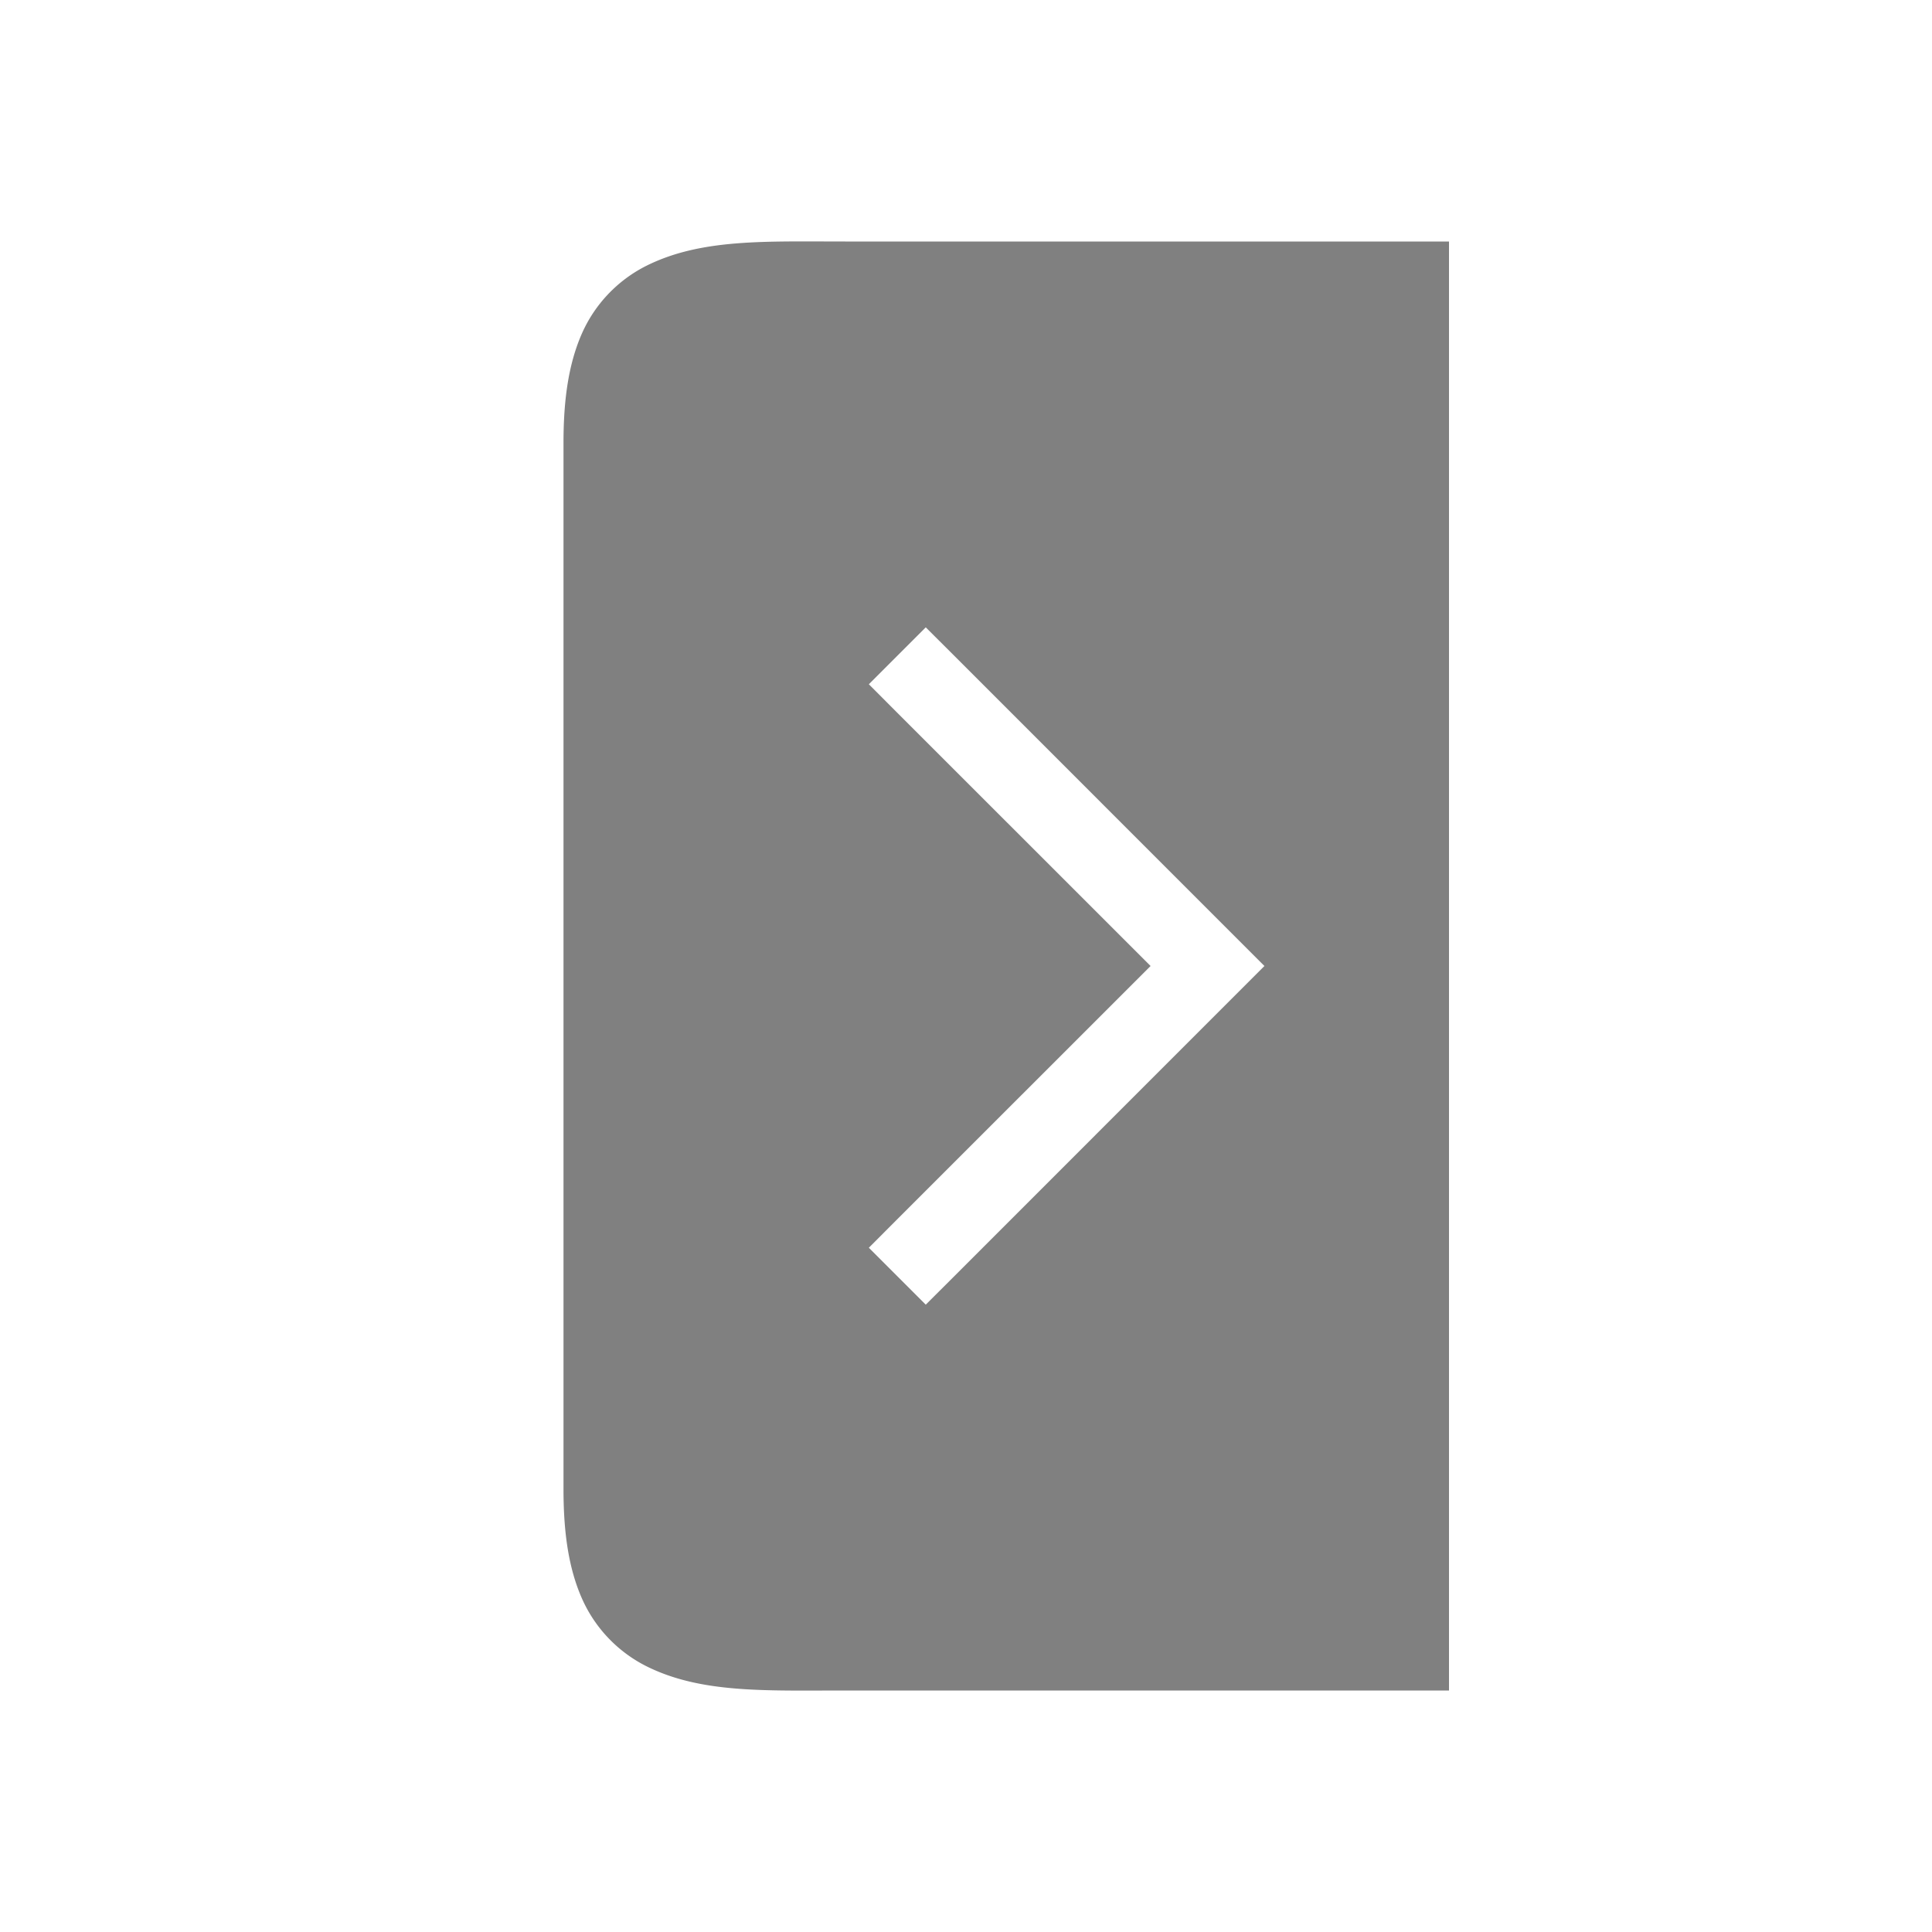 <svg width="24" height="24" xmlns="http://www.w3.org/2000/svg"><path style="color:#000;fill:gray;fill-opacity:1;stroke-linecap:square;-inkscape-stroke:none" d="M18 3v18h-7.5c-1 0-1.794.037-2.473-.303a1.72 1.72 0 0 1-.797-.838C7.064 19.484 7 19.042 7 18.5v-13c0-.542.064-.984.23-1.36a1.72 1.72 0 0 1 .797-.837C8.707 2.963 9.5 3 10.5 3zm-6.5 4.793-.707.707.353.354L14.293 12l-3.147 3.146-.353.354.707.707.354-.353L15.707 12l-3.853-3.854z"/></svg>